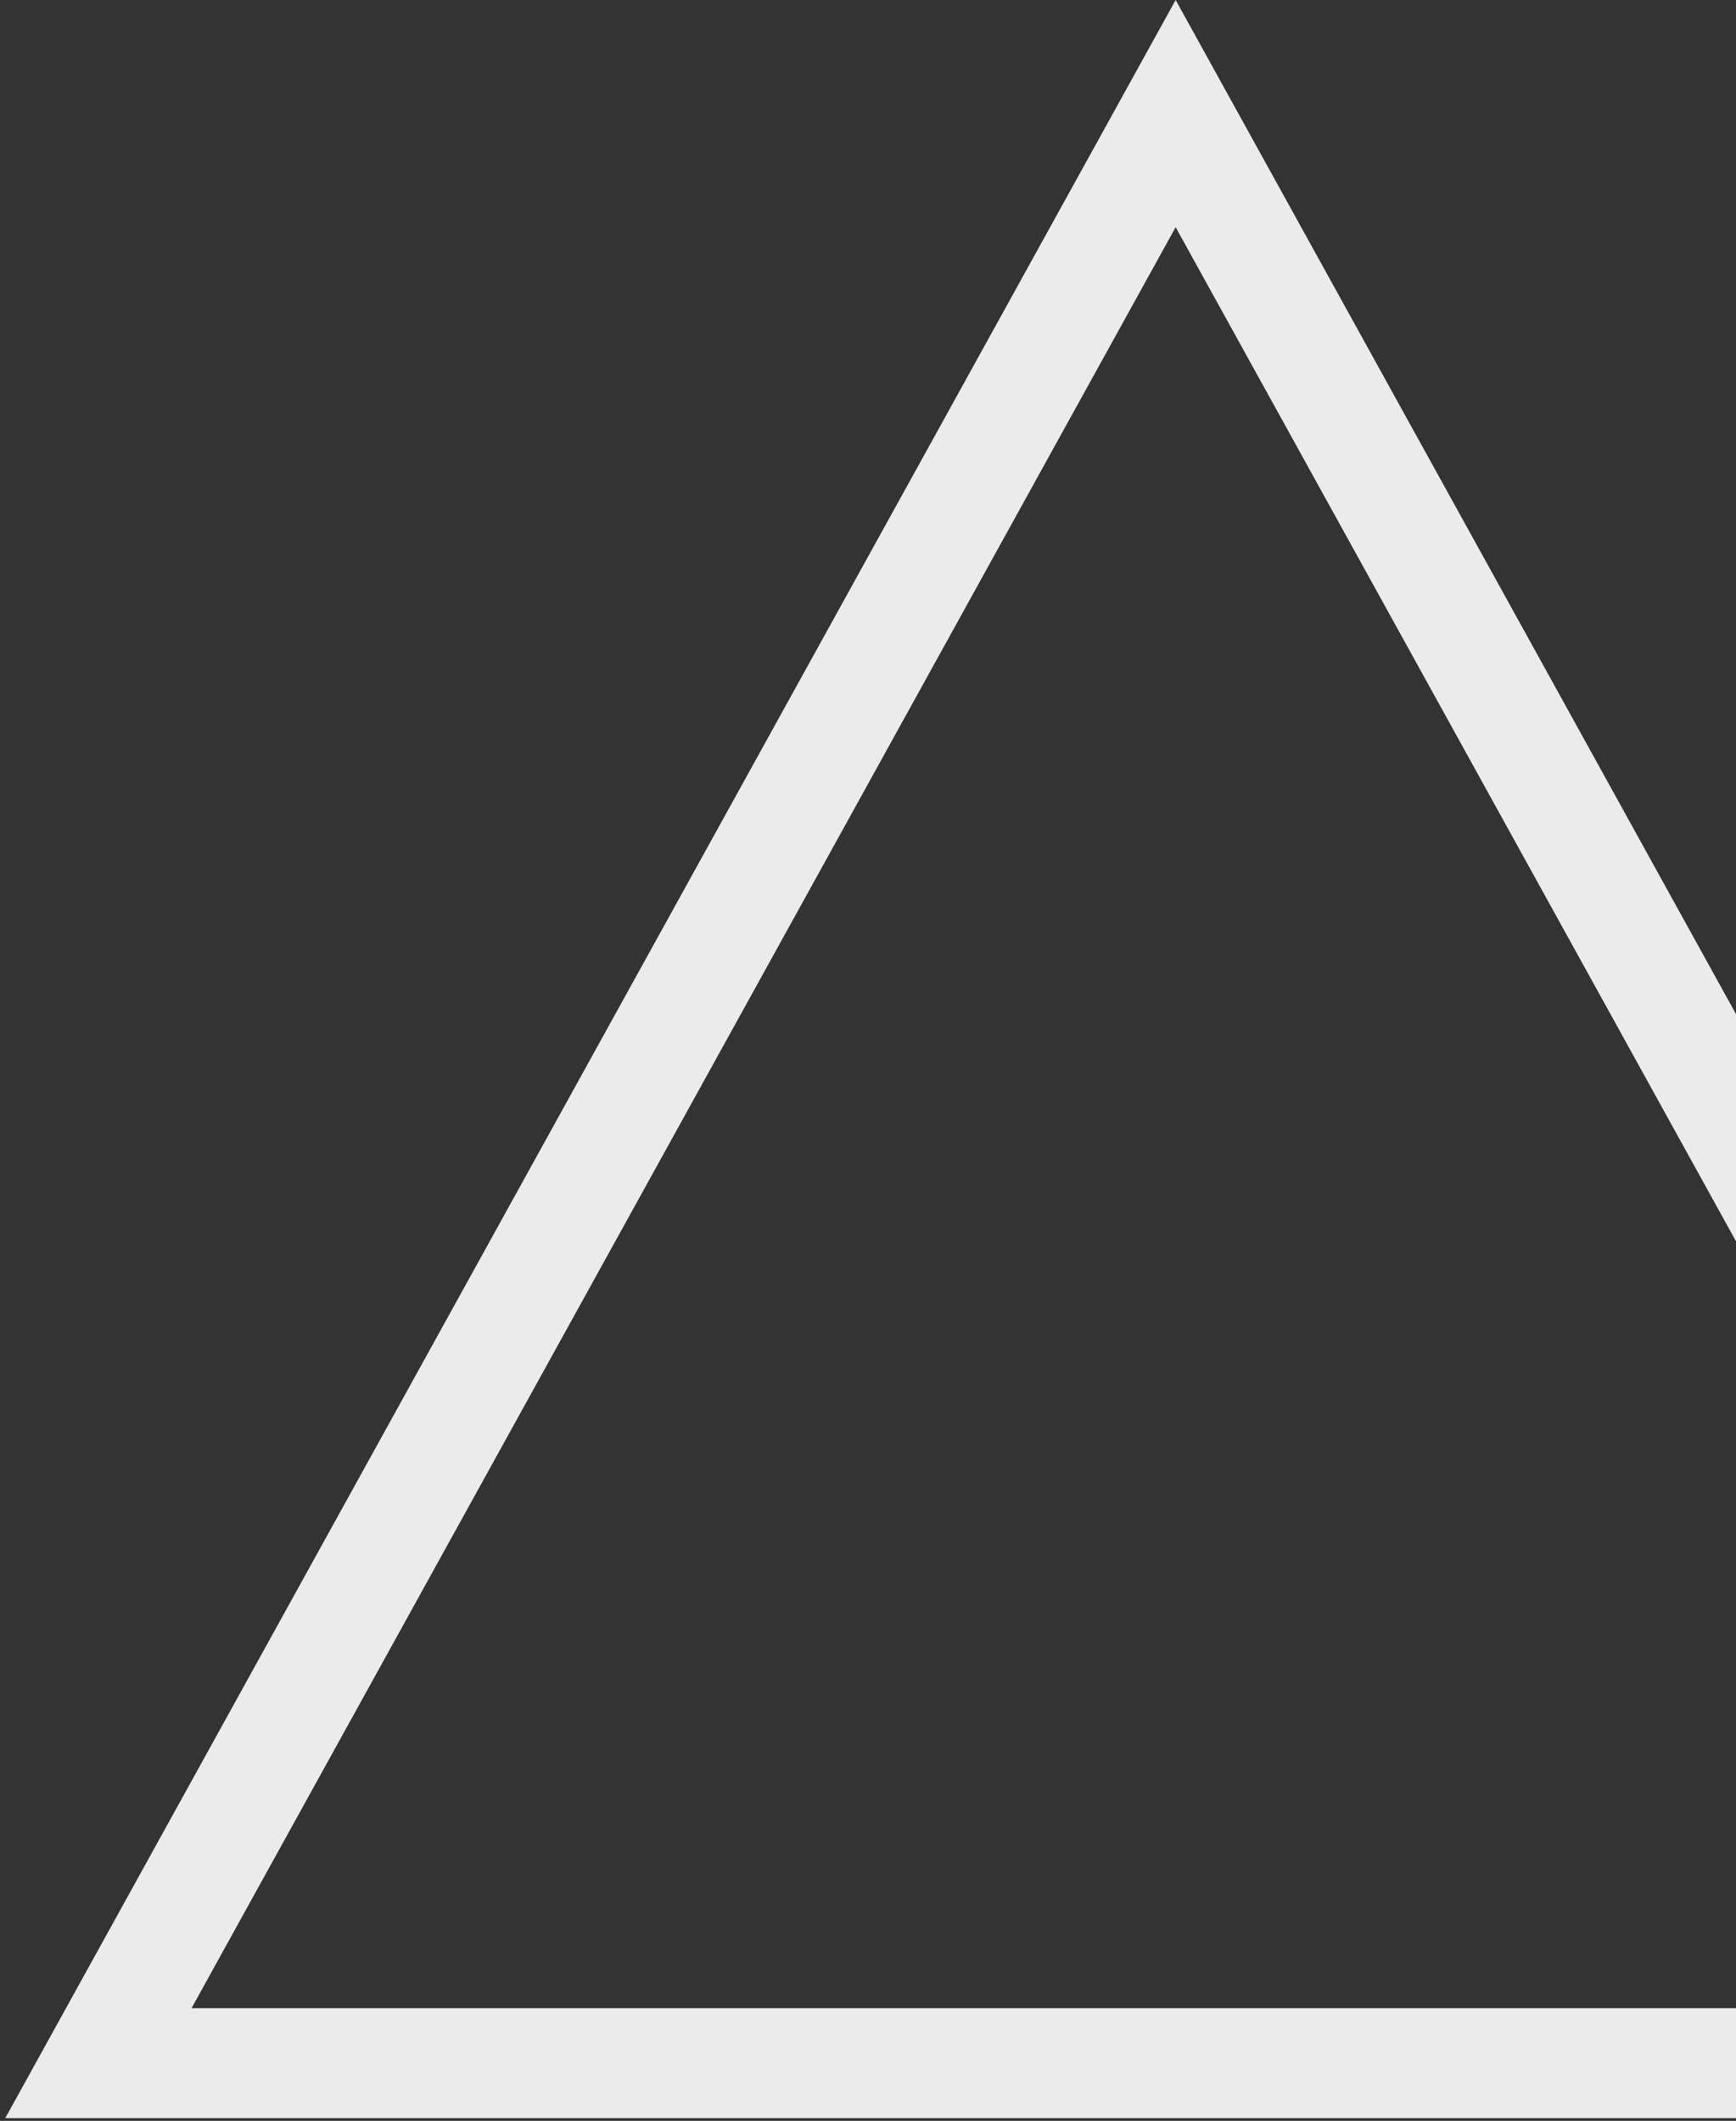 <svg width="158" height="193" viewBox="0 0 158 193" fill="none" xmlns="http://www.w3.org/2000/svg">
<rect x="0" y="0" width="158" height="193" fill="#333333" stroke="none"/>
<path d="M8.955 187.75L107 10.337L205.045 187.75H8.955Z" stroke="white" stroke-opacity="0.9" stroke-width="10"/>
</svg>
